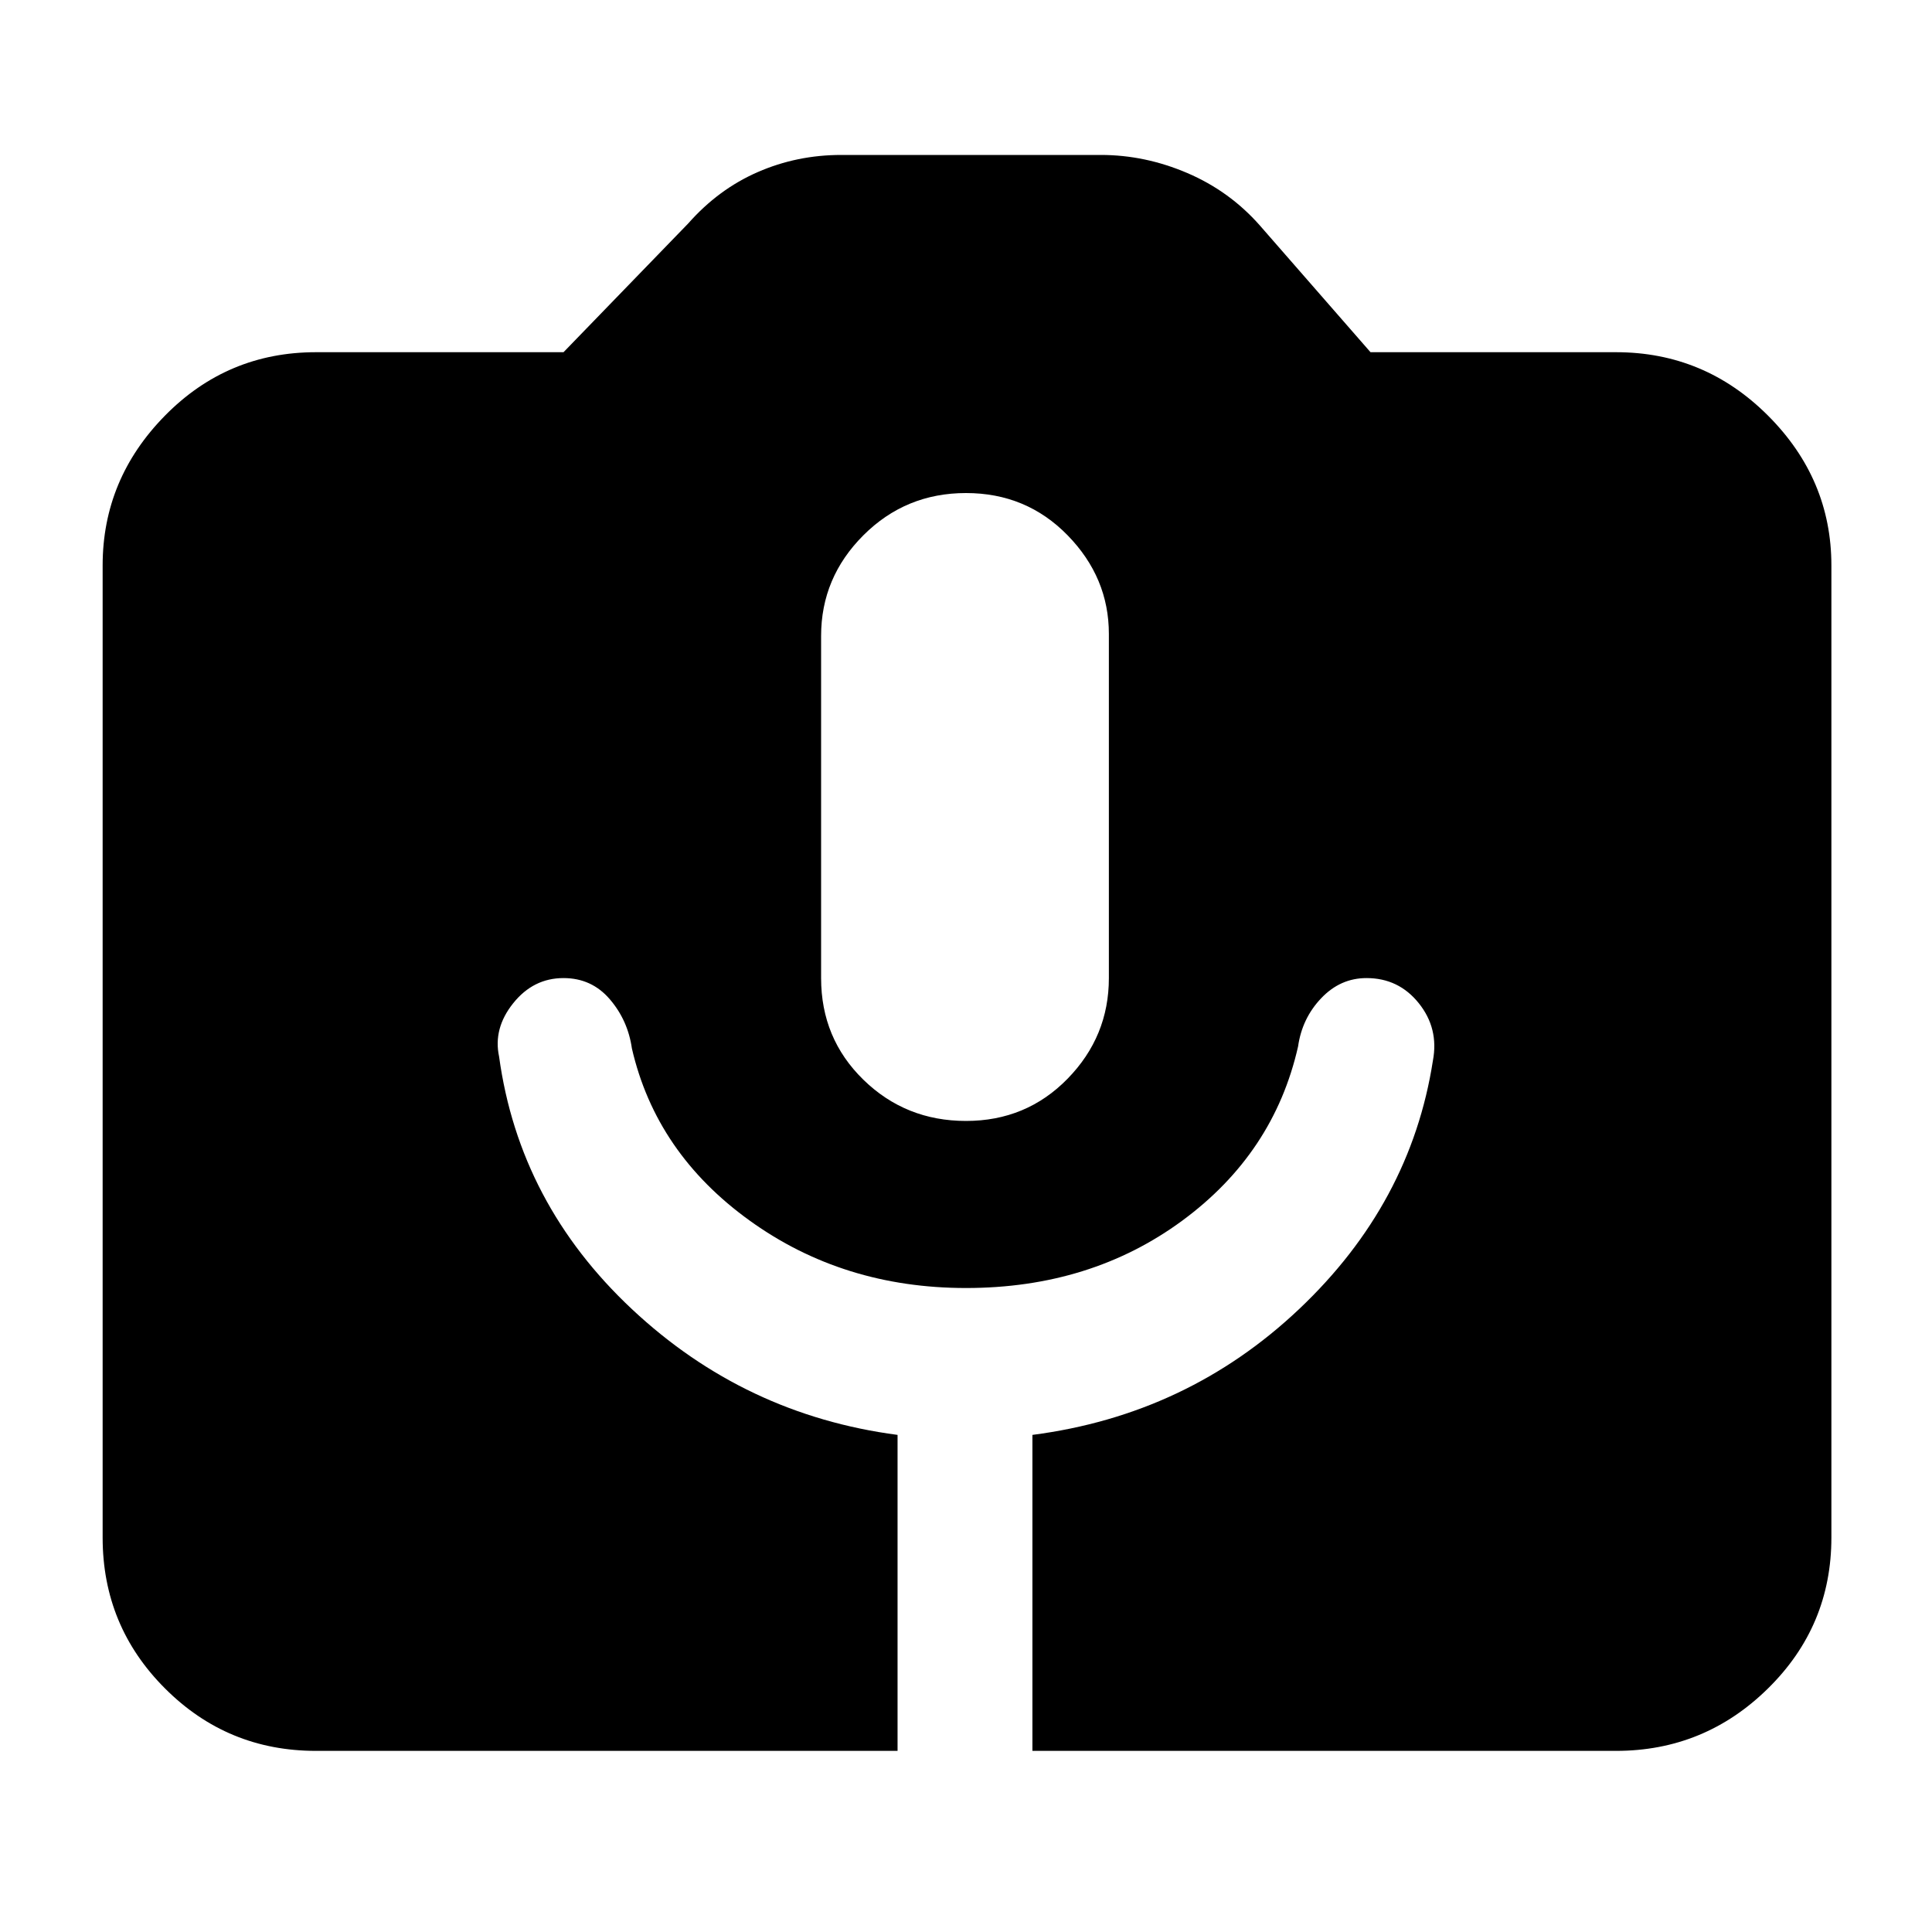 <svg xmlns="http://www.w3.org/2000/svg" height="40" width="40"><path d="M6.542 36.25Q4.708 36.25 3.417 34.958Q2.125 33.667 2.125 31.833V11.708Q2.125 9.917 3.417 8.604Q4.708 7.292 6.542 7.292H11.667L14.25 4.625Q14.875 3.917 15.688 3.563Q16.5 3.208 17.417 3.208H22.792Q23.708 3.208 24.583 3.583Q25.458 3.958 26.083 4.667L28.375 7.292H33.458Q35.292 7.292 36.604 8.604Q37.917 9.917 37.917 11.708V31.833Q37.917 33.667 36.604 34.958Q35.292 36.25 33.458 36.25H21.375V29.708Q24.583 29.292 26.896 27.104Q29.208 24.917 29.667 21.958Q29.792 21.292 29.375 20.771Q28.958 20.25 28.292 20.25Q27.75 20.25 27.354 20.667Q26.958 21.083 26.875 21.667Q26.375 23.875 24.479 25.271Q22.583 26.667 20 26.667Q17.458 26.667 15.521 25.271Q13.583 23.875 13.083 21.708Q13 21.125 12.625 20.688Q12.25 20.25 11.667 20.25Q11.042 20.25 10.625 20.771Q10.208 21.292 10.333 21.875Q10.75 24.917 13.083 27.104Q15.417 29.292 18.583 29.708V36.25ZM20 23.208Q21.25 23.208 22.104 22.333Q22.958 21.458 22.958 20.25V13.125Q22.958 11.958 22.104 11.083Q21.25 10.208 20 10.208Q18.75 10.208 17.875 11.083Q17 11.958 17 13.167V20.25Q17 21.5 17.875 22.354Q18.75 23.208 20 23.208Z"/></svg>